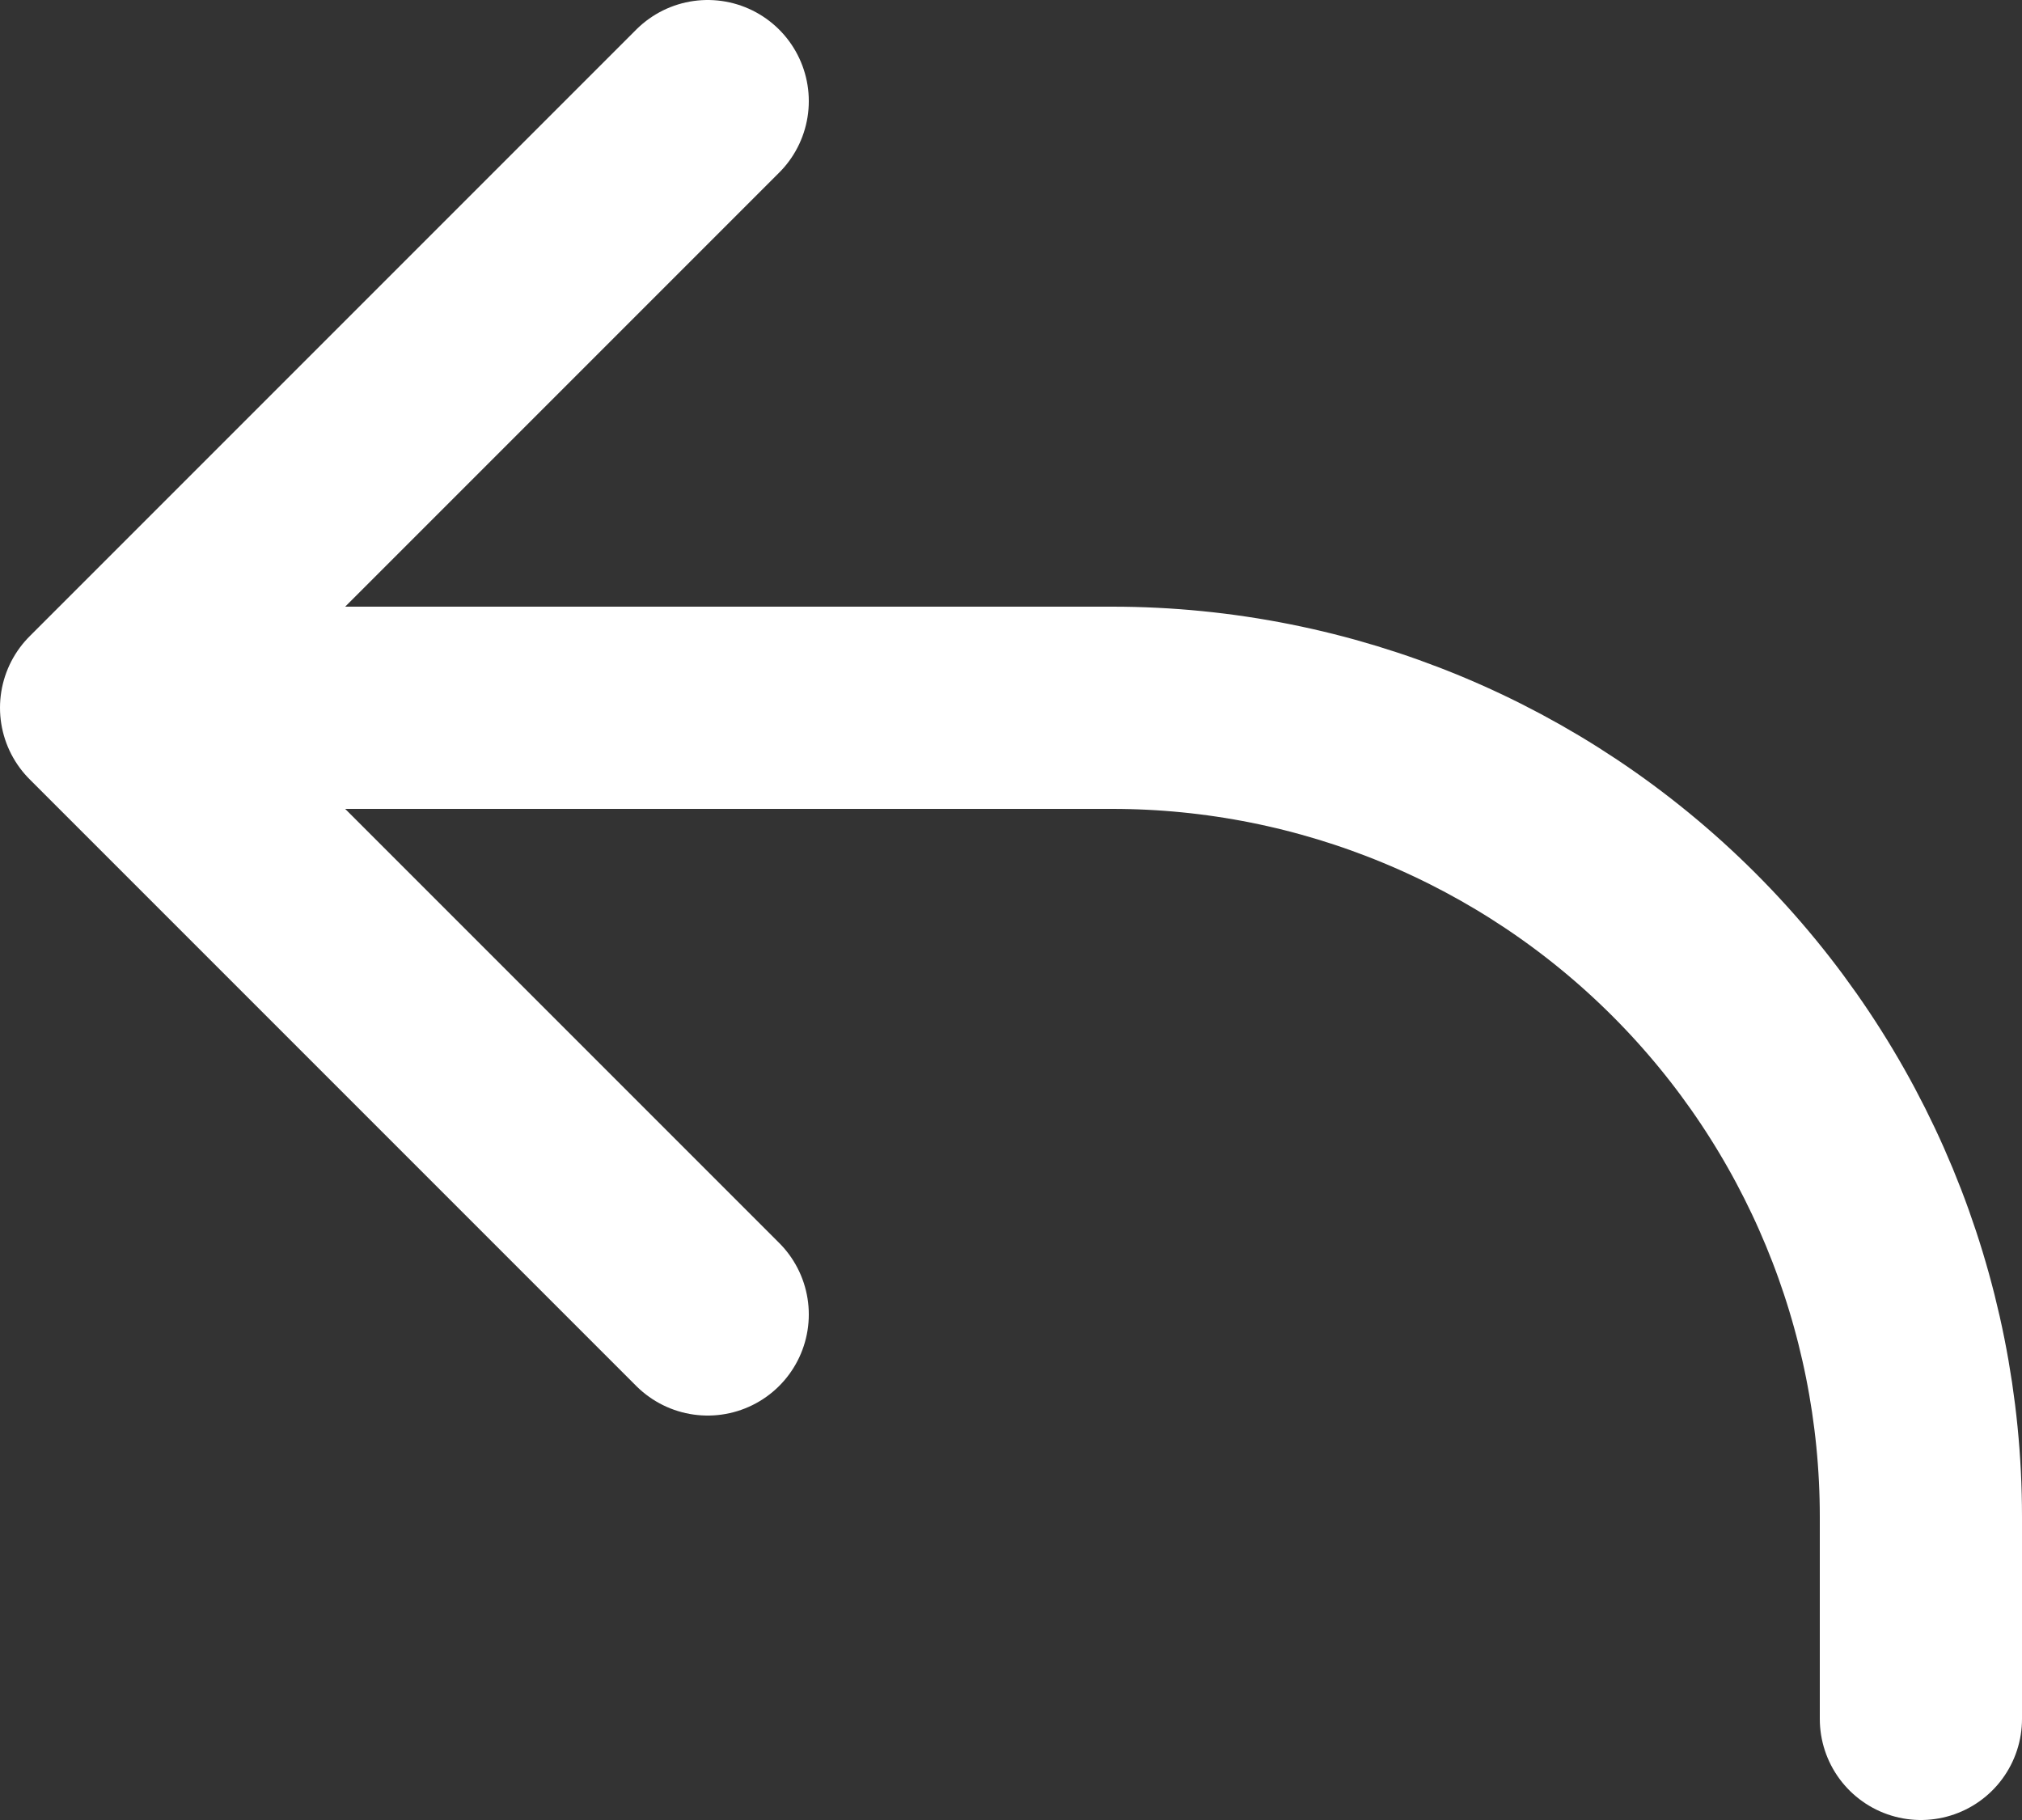 <svg width="20" height="18" viewBox="0 0 20 18" fill="none" xmlns="http://www.w3.org/2000/svg">
<rect x="0" y="0" width="20" height="18" fill="#333333" stroke="none"/>
<path d="M1 7H11C13.122 7 15.157 7.843 16.657 9.343C18.157 10.843 19 12.878 19 15V17M1 7L7 13M1 7L7 1" stroke="white" stroke-width="2" stroke-linecap="round" stroke-linejoin="round"/>
</svg>
